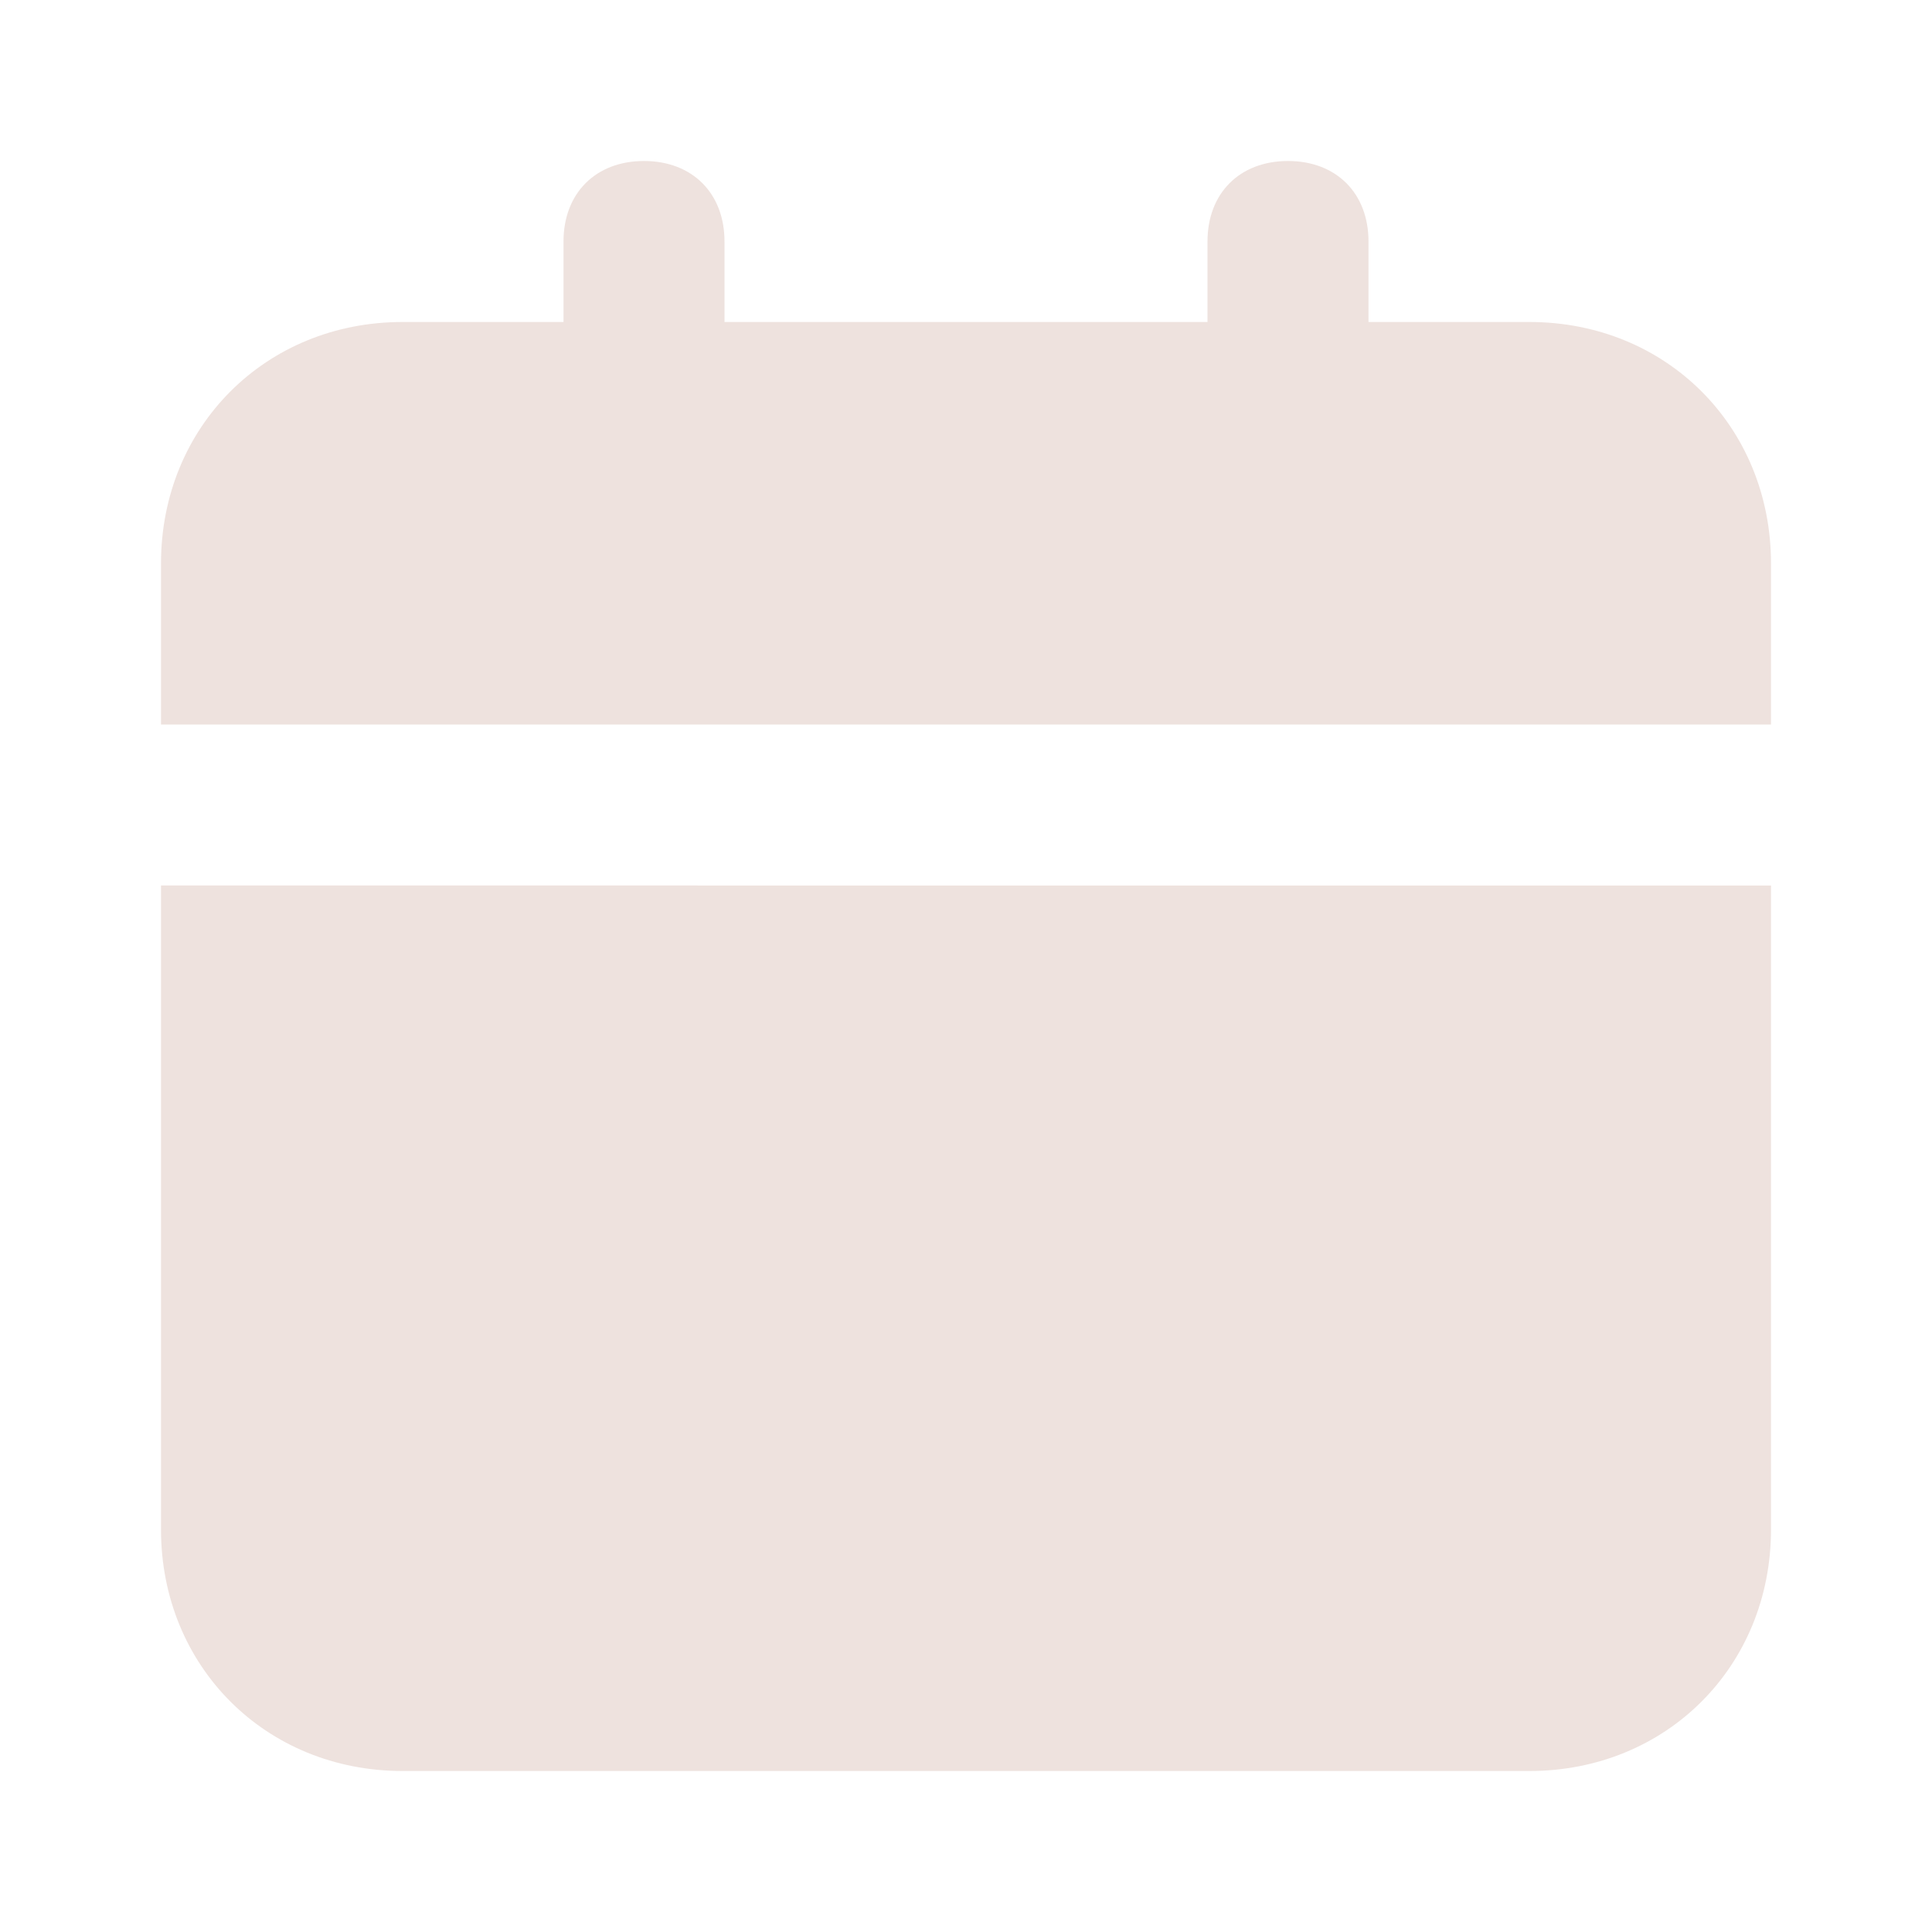<svg xmlns="http://www.w3.org/2000/svg" enable-background="new 0 0 24 24" viewBox="0 0 24 24" id="Date"><path d="M2,19c0,1.7,1.3,3,3,3h14c1.7,0,3-1.3,3-3v-8H2V19z M19,4h-2V3c0-0.6-0.4-1-1-1s-1,0.4-1,1v1H9V3c0-0.6-0.4-1-1-1S7,2.4,7,3
	v1H5C3.3,4,2,5.3,2,7v2h20V7C22,5.3,20.7,4,19,4z" fill="#eee2de" class="color000000 svgShape"></path></svg>